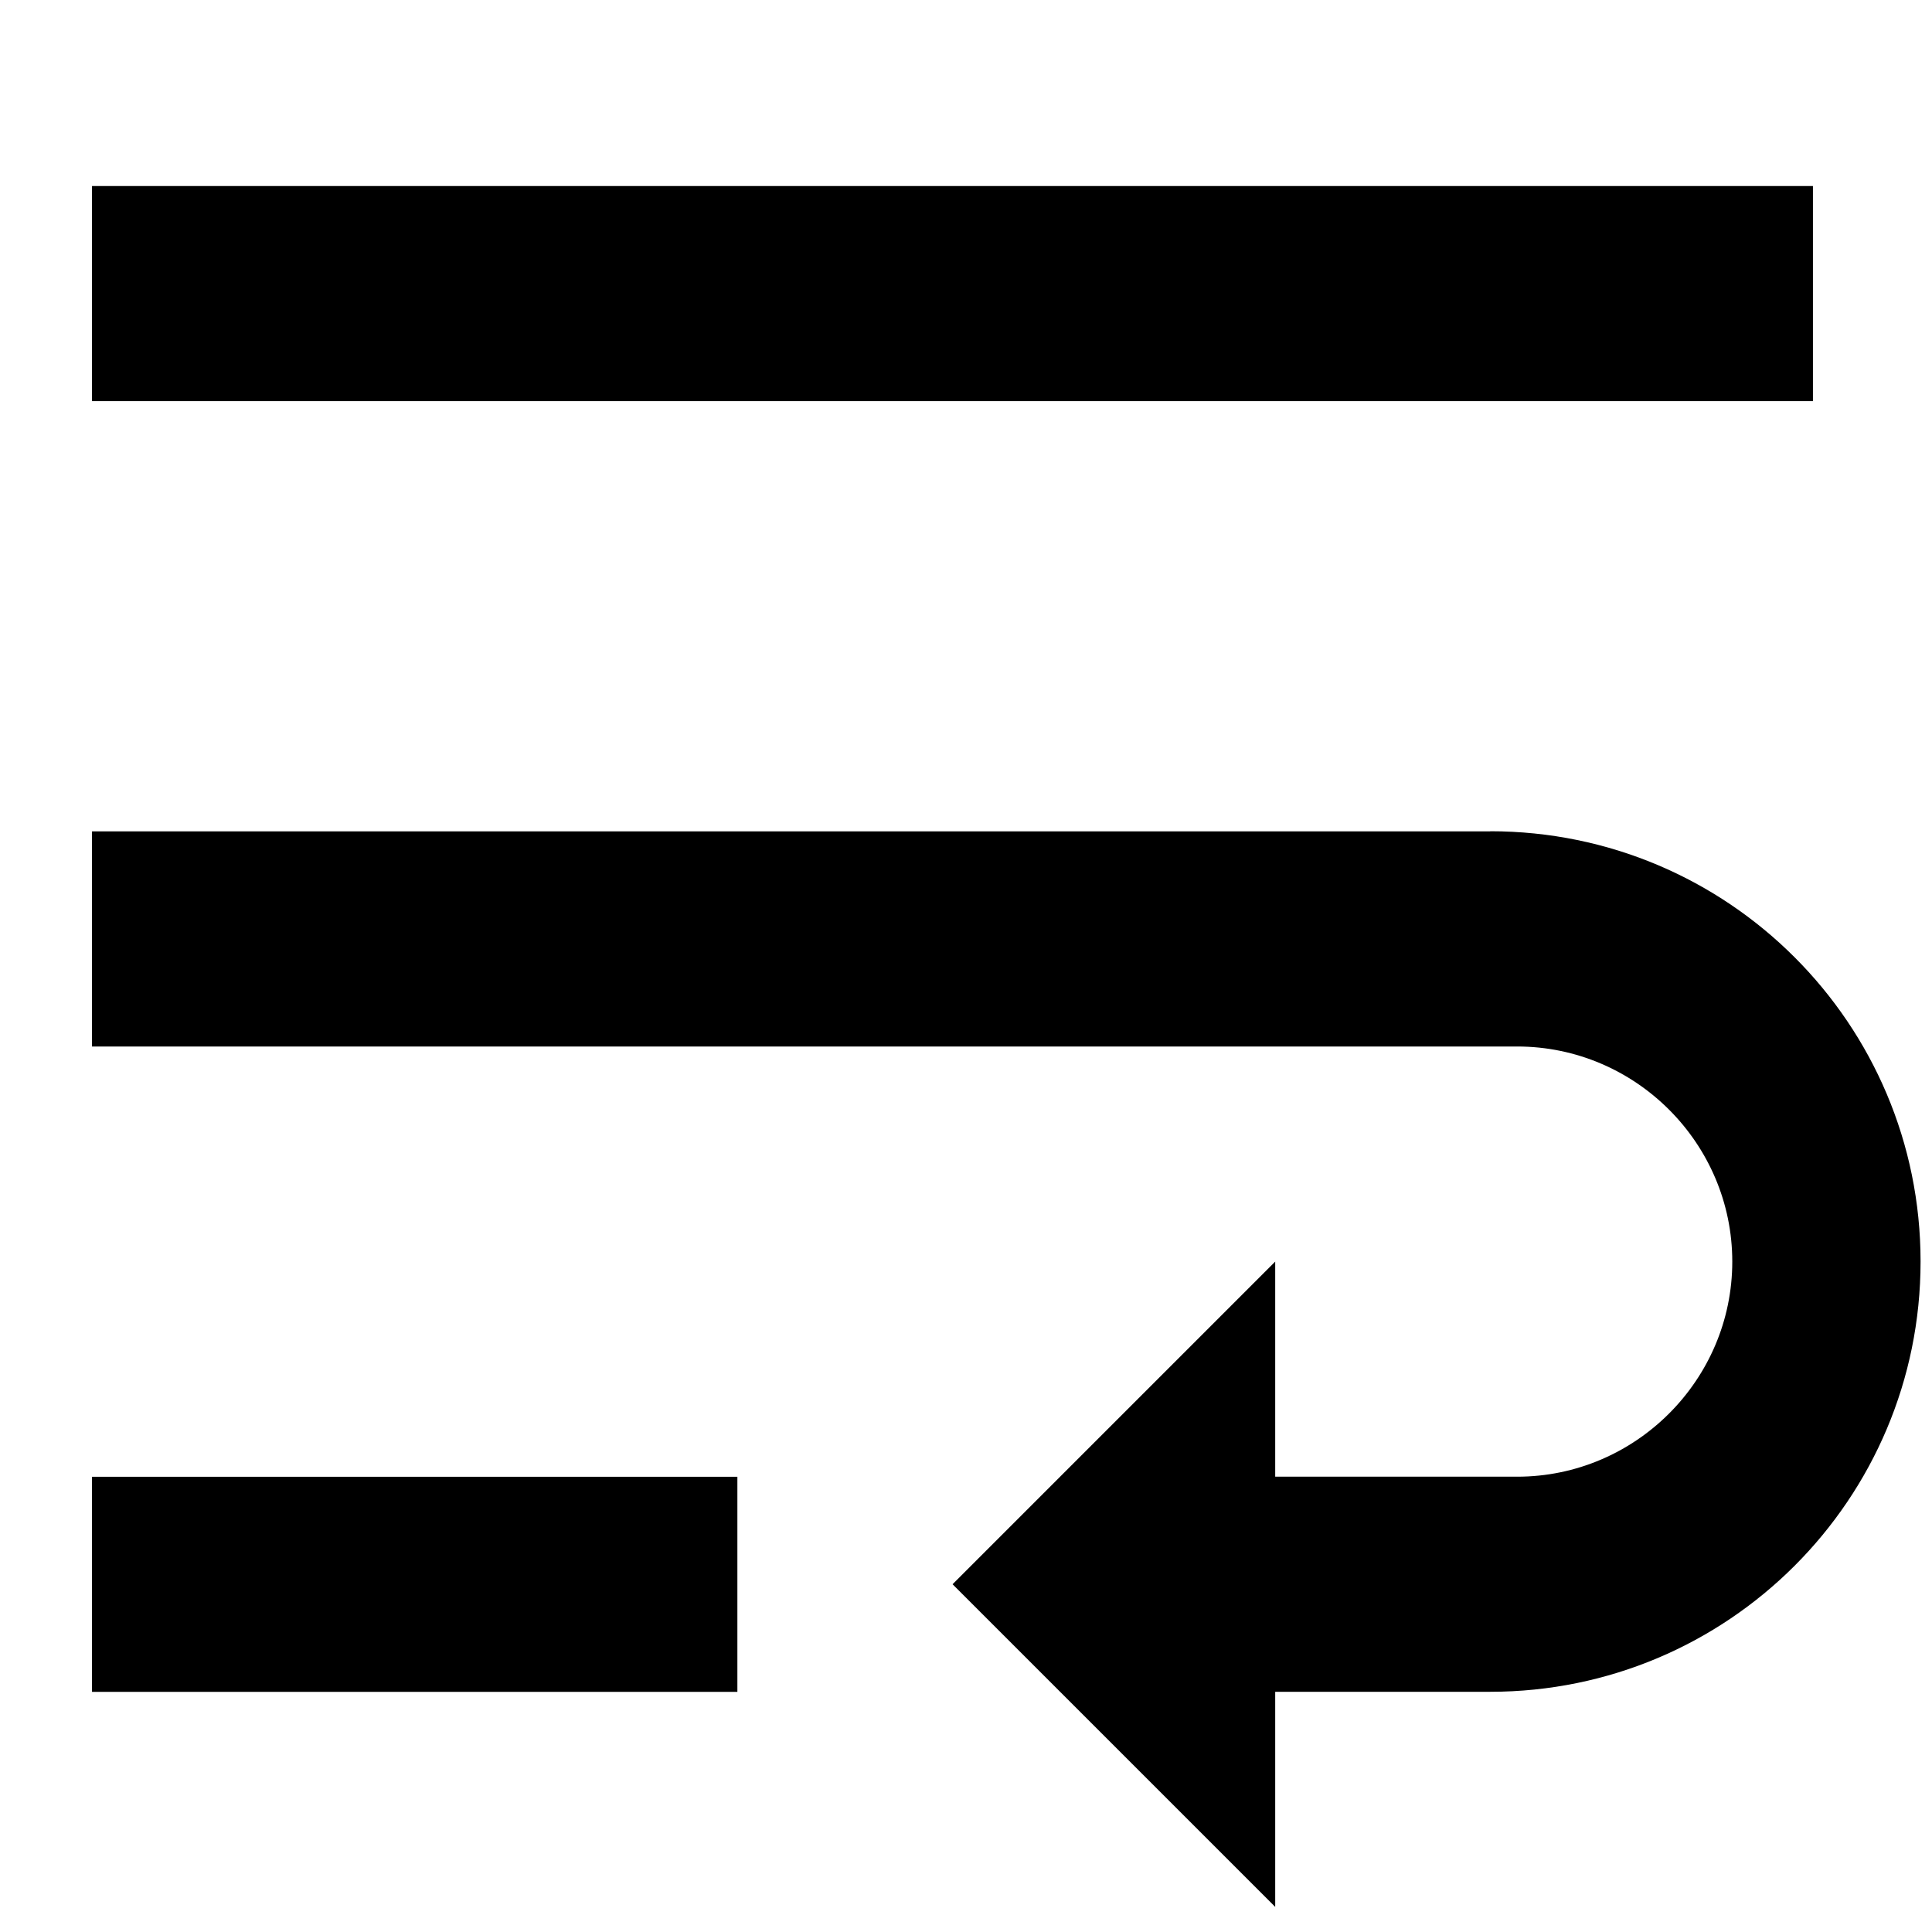 <?xml version="1.0" encoding="UTF-8" standalone="no"?>
<svg
   xmlns:dc="http://purl.org/dc/elements/1.1/"
   xmlns:cc="http://creativecommons.org/ns#"
   xmlns:rdf="http://www.w3.org/1999/02/22-rdf-syntax-ns#"
   xmlns:svg="http://www.w3.org/2000/svg"
   xmlns="http://www.w3.org/2000/svg"
   xmlns:sodipodi="http://sodipodi.sourceforge.net/DTD/sodipodi-0.dtd"
   xmlns:inkscape="http://www.inkscape.org/namespaces/inkscape"
   height="56"
   viewBox="0 0 24 24"
   width="56"
   fill="#000000"
   version="1.1"
   id="svg7519"
   sodipodi:docname="sap_excel.svg"
   inkscape:version="0.92.4 (5da689c313, 2019-01-14)">
  <defs
     id="defs7523" />
  <sodipodi:namedview
     pagecolor="#ffffff"
     bordercolor="#666666"
     borderopacity="1"
     objecttolerance="10"
     gridtolerance="10"
     guidetolerance="10"
     inkscape:pageopacity="0"
     inkscape:pageshadow="2"
     inkscape:window-width="828"
     inkscape:window-height="480"
     id="namedview7521"
     showgrid="false"
     inkscape:zoom="4.2142857"
     inkscape:cx="28"
     inkscape:cy="28"
     inkscape:window-x="0"
     inkscape:window-y="0"
     inkscape:window-maximized="0"
     inkscape:current-layer="svg7519" />
  <path
     d="M0 0h24v24H0V0z"
     fill="none"
     id="path7515" />
  <path
     d="M 1.143,21.017 H 9.16 V 18.345 H 1.143 Z M 22.521,2.311 H 1.143 V 4.983 H 22.521 Z M 18.513,10.328 H 1.143 V 13 H 18.847 c 1.47,0 2.672,1.203 2.672,2.672 0,1.47 -1.203,2.672 -2.672,2.672 h -3.006 v -2.672 l -4.008,4.008 4.008,4.008 v -2.672 h 2.672 c 2.953,0 5.345,-2.392 5.345,-5.345 0,-2.953 -2.392,-5.345 -5.345,-5.345 z"
     id="path7517"
     inkscape:connector-curvature="0"
     style="stroke-width:1.336" />
</svg>
